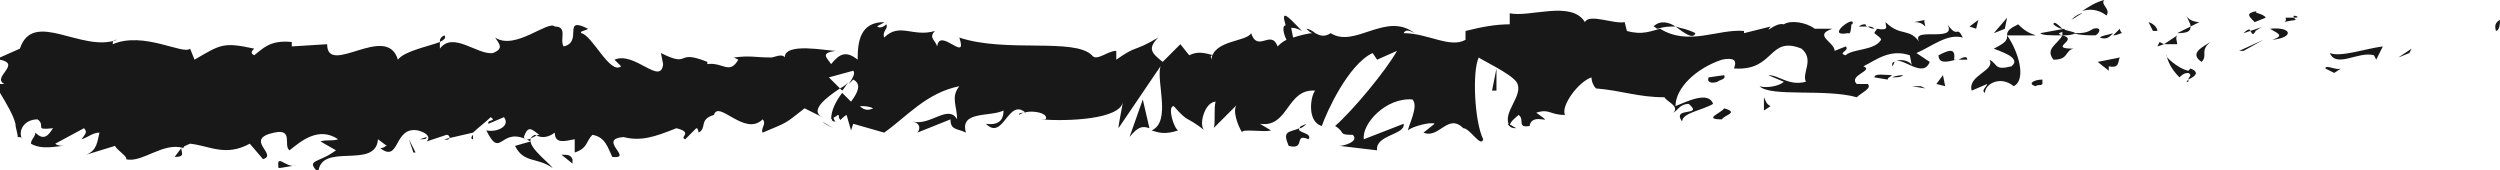 <?xml version="1.0" encoding="utf-8"?>
<!-- Generator: Adobe Illustrator 21.1.0, SVG Export Plug-In . SVG Version: 6.00 Build 0)  -->
<svg version="1.1" id="Слой_1" xmlns="http://www.w3.org/2000/svg" xmlns:xlink="http://www.w3.org/1999/xlink" x="0px" y="0px"
	 viewBox="0 0 113.1 7.7" style="enable-background:new 0 0 113.1 7.7;" xml:space="preserve">
<style type="text/css">
	.st0{fill:#343434;}
	.st1{fill-rule:evenodd;clip-rule:evenodd;fill:#343434;}
	.st2{fill:#181818;}
	.st3{fill:none;stroke:#000000;stroke-miterlimit:10;}
	.st4{fill:#383838;}
	.st5{fill:#13110F;}
	.st6{fill:#342A32;}
	.st7{fill:#E5E1EA;}
	.st8{fill:#FEF4F2;}
	.st9{fill:#E7D7D0;}
	.st10{fill:#FFF1E5;}
	.st11{fill:#E7D0D0;}
	.st12{fill:#FFE5ED;}
	.st13{fill:#E30C32;}
	.st14{fill:#FFFCE8;}
	.st15{fill:#E7F3F0;}
	.st16{fill:#D2F0FF;}
	.st17{fill:#EEE4F0;}
	.st18{fill:#E62446;}
	.st19{fill:none;stroke:#000000;stroke-linecap:round;stroke-linejoin:round;stroke-miterlimit:10;}
	.st20{fill:none;stroke:#000000;stroke-linecap:round;stroke-miterlimit:10;}
	.st21{fill:#1A171B;}
	.st22{fill:#FAF2EF;}
	.st23{fill:#FFFFFF;stroke:#000000;stroke-miterlimit:10;}
</style>
<g>
	<path class="st2" d="M112.9,1.4c0.2,0,0.2-0.4,0.2-0.5C112.7,1.1,113,1.5,112.9,1.4z"/>
	<polygon class="st2" points="109,2.4 109.1,2.2 108.5,2.6 	"/>
	<path class="st2" d="M105.4,2.4c0.3,0.7,1.3-0.1,2,0.1l0.1,0.2l0.3-0.6C107,2.2,105.9,2.6,105.4,2.4z"/>
	<path class="st2" d="M103.4,0.8c0.1,0.3-0.4,0.2,0.5,0.1c0,0-0.1,0-0.1-0.1C103.7,0.8,103.6,0.8,103.4,0.8z"/>
	<path class="st2" d="M103.8,0.8C104.2,0.8,103.6,0.6,103.8,0.8L103.8,0.8z"/>
	<path class="st2" d="M102,1l0.5-0.2c-0.1-0.2-0.6-0.2-0.4-0.3C101.6,0.6,101.7,0.7,102,1z"/>
	<path class="st2" d="M101.5,1.5l0.3-0.1C101.8,1.3,101.7,1.3,101.5,1.5z"/>
	<path class="st2" d="M102.4,1.2l-0.6,0.2c0.1,0.1,0.1,0.3,0.3-0.1C102,1.5,102.1,1.3,102.4,1.2z"/>
	<path class="st2" d="M102.7,1.3c0.3,0.2,0.7,0.3,0.1,0.5C103.8,1.7,103.7,1.2,102.7,1.3z"/>
	<path class="st2" d="M105.2,3.1l0.4,0.2l0.3-0.2C105.7,3.2,105.2,2.9,105.2,3.1z"/>
	<path class="st2" d="M98.9,0.6c0,0.2,0.2,0.4,0.2,0.6l0.4-0.2C99.3,1,98.9,0.9,98.9,0.6z"/>
	<path class="st2" d="M99.1,1.2l-0.6,0.3C99,1.5,99.1,1.4,99.1,1.2z"/>
	<polygon class="st2" points="101.5,2.3 102.4,1.8 101.3,2.3 	"/>
	<polygon class="st2" points="96.7,0.6 97,0.3 96.5,0.8 	"/>
	<path class="st2" d="M95.3,0.7C95.5,0.4,95,0.2,95.2,0c-0.4,0.1-0.7,0.3-1,0.5C94.5,0.4,94.9,0.4,95.3,0.7z"/>
	<path class="st2" d="M93.7,0.9c0.2-0.1,0.3-0.2,0.5-0.3C94.1,0.6,93.9,0.7,93.7,0.9z"/>
	<path class="st2" d="M97.6,1.4c0-0.1-0.1-0.3-0.4-0.4l0.2,0.4C97.4,1.4,97.5,1.4,97.6,1.4z"/>
	<path class="st2" d="M97.4,1.4L97.4,1.4c-0.2,0-0.4,0-0.5,0C96.9,1.4,97.1,1.4,97.4,1.4z"/>
	<path class="st2" d="M97.6,1.4C97.6,1.4,97.6,1.4,97.6,1.4C97.6,1.5,97.6,1.5,97.6,1.4z"/>
	<path class="st2" d="M100,1.9c-0.3,0.2-1,0.5-0.4,0.9C99.9,2.5,99.5,2.3,100,1.9z"/>
	<path class="st2" d="M97.9,2L98.5,2c0-0.1-0.1-0.3,0-0.4L97.9,2z"/>
	<polygon class="st2" points="97.6,2.1 97.9,2 97.7,1.9 	"/>
	<path class="st2" d="M94.7,1.3c-0.3,0.2-0.5,0.2-0.9,0.2c0.3,0.1,0.7,0.1,1,0.1C95,1.5,95.1,1.2,94.7,1.3z"/>
	<path class="st2" d="M96,1.4C96,1.4,96,1.4,96,1.4C96,1.4,96,1.4,96,1.4z"/>
	<path class="st2" d="M90.8,1.5C90.8,1.5,90.8,1.5,90.8,1.5C90.8,1.5,90.8,1.5,90.8,1.5L90.8,1.5z"/>
	<path class="st2" d="M95,1.7c0.3,0.1,0.4,0,0.6-0.2C95.3,1.6,95.1,1.6,95,1.7C94.9,1.7,94.9,1.7,95,1.7z"/>
	<path class="st2" d="M92.9,1.1c0.1,0.1,0.3,0.2,0.4,0.2C93.2,1.2,92.9,0.9,92.9,1.1z"/>
	<path class="st2" d="M95.9,1.3C95.9,1.3,95.9,1.3,95.9,1.3C95.8,1.2,95.8,1.2,95.9,1.3z"/>
	<path class="st2" d="M95.9,1.3c-0.1,0.1-0.2,0.2-0.3,0.3c0.2,0,0.3-0.1,0.4-0.1C95.9,1.4,95.9,1.3,95.9,1.3z"/>
	<path class="st2" d="M89.8,4.2c0-0.4,0.7-0.8,1.3-0.3c0.6-0.3,0.2-1.6-0.3-2.3c0,0.2,0,0.3-0.6,0.6C90.4,2.3,91.5,2.6,91,3
		c-0.8,0.2-0.6-0.1-1-0.3c0.3,0.5-1,0.7-0.8,1.4l0.7-0.3C89.9,3.9,89.6,4.1,89.8,4.2z"/>
	<path class="st2" d="M91.9,1.6l0.2,0c-0.3-0.1-0.5-0.2-0.8-0.5c-0.4,0.2-0.5,0.3-0.5,0.5L91.9,1.6L91.9,1.6z"/>
	<path class="st2" d="M93.3,1.6c-0.2,0.4-0.8,0.6-0.4,1.1c0.7,0,0.5-0.4,0.9-0.5C92.6,2.2,94.1,1.8,93.3,1.6c0.2,0,0.4,0,0.6-0.1
		c-0.2-0.1-0.4-0.1-0.6-0.2c0,0,0,0,0,0l0,0c0,0,0,0,0,0c0,0.1,0.1,0.1,0,0.1c0,0,0,0,0,0C93.3,1.4,93.3,1.5,93.3,1.6
		c-0.3-0.1-0.1-0.1,0.1-0.2c0,0,0,0,0-0.1c0,0,0,0,0,0l-1.1,0.2C92.4,1.6,92.7,1.6,93.3,1.6z"/>
	<path class="st2" d="M99,3.7c0,0,0-0.1,0-0.1C98.9,3.7,98.9,3.7,99,3.7z"/>
	<path class="st2" d="M98.6,3.5c0.1-0.1,0.2-0.2,0.4-0.2c0.2,0.1,0,0.2,0,0.3c0.2-0.1,0.6-0.3,0.1-0.5L99,3.2
		c-0.5-0.1-1.1-0.7-1-0.7C98.1,2.8,98.2,3.1,98.6,3.5z"/>
	<path class="st2" d="M95.9,2.6l-1,0.2l0.5,0.4l0-0.2C95.9,3.1,95.8,2.8,95.9,2.6z"/>
	<polygon class="st2" points="90.7,1.3 90.8,0.8 90.2,1.5 	"/>
	<polygon class="st2" points="89.4,1.3 89.5,0.9 89.1,1.2 	"/>
	<path class="st2" d="M19.3,6.2L19,6.3C19.2,6.3,19.3,6.3,19.3,6.2z"/>
	<path class="st2" d="M21.4,6.3l0-0.2C21.3,6.2,21.3,6.3,21.4,6.3z"/>
	<path class="st2" d="M58.9,1.4C58.5,1,58,0.4,58.1,0.9l0.1,0.4C58.5,1.2,58.7,1.3,58.9,1.4z"/>
	<path class="st2" d="M38,4c0,0,0.1,0.1,0.1,0.1c0.1-0.1,0.2-0.3,0.3-0.4C38.3,3.8,38.2,3.9,38,4z"/>
	<path class="st2" d="M37.7,5.8l-0.5-0.3C37.3,5.6,37.5,5.7,37.7,5.8z"/>
	<path class="st2" d="M8.2,6.7L7.9,7.1C8.4,7.1,8.2,6.9,8.2,6.7z"/>
	<path class="st2" d="M76.7,1.5c-0.4-0.2-0.6-0.2-0.9-0.3C76.2,1.5,76.6,1.8,76.7,1.5z"/>
	<path class="st2" d="M20.1,1.6c-0.2,0.1-0.2,0.2-0.2,0.3C20.1,1.8,20.2,1.7,20.1,1.6z"/>
	<path class="st2" d="M74.8,1.2c0.1,0,0.1,0.1,0.2,0.1c0.3-0.1,0.5-0.1,0.8-0.1C75.5,1,75.1,0.9,74.8,1.2z"/>
	<path class="st2" d="M84.4,1.1C84.7,1.1,84.5,1.1,84.4,1.1L84.4,1.1z"/>
	<path class="st2" d="M85.7,2.8c-0.1,0-0.1,0.1-0.1,0.2C85.6,3,85.7,2.9,85.7,2.8z"/>
	<path class="st2" d="M72.2,3.9C72.2,3.9,72.2,3.9,72.2,3.9C72.2,4,72.2,4,72.2,3.9z"/>
	<path class="st2" d="M84.8,1.3c-0.1-0.1-0.2-0.1-0.3-0.1C84.5,1.2,84.6,1.3,84.8,1.3z"/>
	<path class="st2" d="M84.8,1.1c0.1,0,0.2,0,0.2,0C85,1.1,85,1.1,84.8,1.1z"/>
	<path class="st2" d="M84.1,1.2c0.2,0,0.3,0,0.4,0c-0.1,0-0.1-0.1-0.1-0.1C84.3,1.1,84.2,1.1,84.1,1.2z"/>
	<path class="st2" d="M52.1,5.9C52.1,5.9,52.1,5.9,52.1,5.9C52.1,5.8,52.1,5.8,52.1,5.9L52.1,5.9z"/>
	<path class="st2" d="M51.1,6.2c0.4-0.5,0.6-0.5,0.9-0.4l-0.3-1.3L51.1,6.2z"/>
	<path class="st2" d="M88.8,1.7c-0.3-0.6-0.2,0.1-0.7-0.6c0.5,0.9-1.9,0-1.2,0.9c-0.5-0.8-0.9-0.3-1.6-1c0,0.2,0.2,0.4-0.4,0.3
		c0,0.1-0.1,0.1-0.1,0.2c0,0,0,0,0,0c0,0,0,0,0,0c0,0,0,0,0,0c0.1,0.1,0.3,0.2,0.3,0.3c-0.3,0.5-1.3,0.4-1.6,0.7
		c-0.4-0.1,0.2-0.2,0-0.4L83,2.3c0-0.4-1-0.7-0.1-1l-0.8,0C81.7,1,81,0.9,80.7,1.1c-0.4-0.1-0.9,0.5-0.6,0.1l-1.2,0.3l0-0.1
		c-1.2-0.1-2.5,0.7-3.8-0.1c-0.4,0.1-0.8,0.3-1.5,0.1l-0.1-0.4c-0.5,0.1-1.6-0.4-1.8,0c-0.6-1-2.5-0.2-3.4-0.4l0,0.5
		c-0.6,0-1.2,0.1-2,0.3l0,0.4c-0.7,0.4-1.7-0.3-2.8-0.3c0.1-0.2,0.3-0.1,0.5,0c-1.3-1-2.7,0.7-3.8,0c-0.3,0.2-0.5,0.1-0.7,0
		c0,0,0.1,0,0.1,0c0,0-0.1,0-0.1,0c-0.1-0.1-0.3-0.2-0.4-0.2c0.1,0.1,0.2,0.2,0.3,0.2c-0.2,0-0.6,0.1-0.9,0.2l-0.1-0.5
		c0,0,0,0-0.1,0c-0.3-0.2-0.3,0.2-0.1,0.6c-0.2,0.1-0.3,0.2-0.4,0.3c-0.3-0.8-0.9,0.3-1.2-0.6c-0.2,0.4-1.7,0.3-1.8,1.2
		c0-0.1-0.1-0.2,0.1-0.2c-0.4-0.1-0.7-0.2-1.1,0L53.4,2l-0.8,0.8c-0.5-0.4-0.7-0.6-0.2-1.1c-1.2,0.7-0.9,0.3-1.9,1l0-0.4
		c-0.4,0-0.9,0.5-1.1,0.2c-0.8-0.8-3.9-0.1-6-0.8c0.4,1.2-0.9-0.5-1,0.4c-0.1-0.3-0.4-0.4-0.1-0.7c-1,0.3-1.6-0.4-2.3,0.3
		c-0.1-0.3,0.2-0.4,0.1-0.6c-0.1,0.1-0.3,0.2-0.4,0.1C39.6,1.2,39.9,1.1,40,1c-1.1,0-1.2,0.9-1.2,1.7c-0.5-0.4-0.8-0.3-1.2,0.2
		c-0.2-0.3-0.5-0.5,0.2-0.6c-0.4,0-2.3-0.4-2.3,0.3c-0.1-0.2-0.5,0-0.6,0c-0.8,0-0.9-0.1-1.7,0l0.2,0.1C33,3.4,32.7,2.8,32,2.9
		l0-0.1c-1.5-0.6-0.7,0.3-2.1-0.4L30,2.9c-0.1,1-1.3-0.6-2.2-0.2L28.1,3c-0.5,0.4-1.3-1.4-1.8-1.5c-0.1-0.1,0.2-0.1,0.3-0.2
		c-1.2-0.6-0.2,0.6-1.1,0.8c-0.2-0.3,0.2-0.9-0.4-0.9c-0.3-0.3-1.8,1.1-2.7,0.5c0.2,0.3,0.4,0.5-0.1,0.7c-0.7,0.1-1.8-1-2.4-0.2
		C19.9,2,19.9,2,19.9,1.9c-0.5,0.2-1.6,0.4-1.9,0.8C17.5,1,14.8,3.5,14.8,2l-1.6,0.1l0-0.2c-1-0.1-1.3,0.3-1.7,0.6
		c-0.2-0.1-0.1-0.2,0-0.3C10.1,1.9,10,2,8.8,2.7L8.6,2.2C8.3,2.5,6.5,1.4,5.1,2c0-0.1,0-0.2,0.2-0.2C3.7,2.4,1.5,0.4,0.9,2.2L0,2.6
		v0.1c1,0.2-0.4,0.8,0.2,1.1c-0.1,0-0.1,0-0.2,0v0.4c0.3,0.5,0.6,1,0.7,1.4c0,0.2,0.1,0.4,0.1,0.6c0.1,0,0.2,0,0.2,0.1
		C0.8,5.9,1.1,5.4,1.7,5.4c0.4,0.3-0.2,0.5,0.7,0.4C2.2,6.1,2,6.4,1.6,6c0,0.2-0.2,0.3-0.2,0.5c0.5,0.3,1.2,0.1,1.5,0.1
		c-0.1,0-0.3,0-0.4-0.1l1.3-0.7c0.2,0.2,0,0.3-0.1,0.5c0.3-0.1,0.5-0.3,0.8-0.3c-0.1,0.4-0.1,0.8-0.6,1l1.3-0.4
		c0.1,0.2,0.6,0.5,0.5,0.6c0.7,0.2,1.7-0.8,2.6-0.5c0-0.1,0.1-0.1,0.3-0.2c0.9,0.1,1.6,0.6,2.7,0l0.6,0.7C12.6,7,11,6.3,12.4,6
		c0.9-0.2,0.4,0.6,0.7,0.8c0.5-0.4,1.3-1.1,2.2-0.5c-0.3,0.1-0.5,0-0.8,0.1l0.7,0.4c-0.8,0.6-1.4,0.4-0.8,1c0.1-1.4,2.6-0.1,2.7-1.5
		l0.4,0.3c-0.1,0-0.1,0.1-0.3,0.1c0.9,0.7,0.6-1,1.7-0.8c0.4,0.1,0.6,0.3,0.4,0.5l0.9-0.3c0.2,0,0.2,0.3-0.1,0.2L21.4,6l0,0
		c0.2-0.2,0.6-0.5,0.8-0.7c0.3,0.2-0.2,0.1-0.1,0.3l0.7-0.3c0.3,0.4-0.3,0.7-0.8,0.6c0.7,1.4,0.6-0.3,2,0.5l-0.7,0.2
		c0.4,0.8,1,0.5,1.7,1c-0.2-0.3-1.5-1.2-0.8-1.5c0.2,0.1,0.5,0.2,0.9-0.1c0,0.5,0.4,0.4,0.9,0.3l0,0.6c0.6-0.2,0.5-0.5,0.8-0.8
		c0.6,0.1,0.7,0.6,0.9,1c1,0.1-0.7-0.8,0.5-0.9c0.8,0.2,1.4,0,2.4-0.4C31.4,6,30.7,6.2,31,6.3l0.5-0.5c0.1,0,0.1,0.2,0.1,0.2
		c0.4-0.2,0-0.6,0.7-0.8c0.2-0.7,1.4,1,2.2,0.2c0.2,0.2-0.1,0.4,0,0.6c1.2-0.5,1-0.4,1.9-1.1l0.8,0.4C36.6,5,37.4,4.4,38,4
		c-0.2-0.2-0.4-0.4-0.5-0.5l1.1-0.3c0.1,0.1,0,0.3-0.2,0.6c0.1-0.1,0.1-0.1,0.2-0.2c0.4,0.2,0.2,0.6-0.1,1c-0.1-0.1-0.3-0.3-0.4-0.4
		c-0.3,0.4-0.5,0.8-0.5,1.2c0.1-0.1,0.2-0.1,0.3-0.2C38,5.2,37.9,5.3,38,5.4c0,0.1,0.1-0.1,0.3-0.2l0.2,0.7l0.1-0.3L40,6
		c1-0.7,1.9-1.8,3.4-2.1c-0.4,0.5-0.1,0.9-0.1,1.5c-0.4-0.7-1.2,0.3-2,0.1c0.4,0.1,0.3,0.4,0.2,0.5l1.5-0.6c0,0.5,0.3,0.4,0.7,0.6
		c-0.3-1,1.1-0.7,1.7-1c0,0.3-0.1,0.7-0.8,0.6c0.8,0.8,1-1.2,1.8-0.5c-0.2,0-0.3,0-0.3,0.1c0.4-0.3,1.4-0.1,1.2,0.2l-0.2,0
		c1.2,0.1,3.6,0,3.7-0.8c0,0.1-0.2,1-0.2,1.2L52.5,3c-0.2,0.7,0.5,2.5-0.4,2.9c0.3,0.1,0.6,0.2,1.2,0c-0.2-0.1-0.5-1.1-0.2-1.1
		c0.7,0.8,0.5,0.4,1.4,1.1c-0.3-0.2,0-1.3,0.5-1.3c-0.1,0.2,0,1.1-0.1,1.2l1.1-1.1c-0.3,0.2,0,1,0.2,1.3c-0.1-0.2,1,0,1.3-0.1
		l-0.5-0.3c1.3,0.2,1.2-1.6,2.5-1.5c-0.2,0.2-0.4,1.4,0.3,1.6C60,5.1,61,2.9,62.1,2.4l0.2,0.3l0.9-0.4c-0.5,0.9-2,2.7-2.8,3.4
		c0.5,0.3,0.1,0.4,0.8,0.4c0.3,0.3-0.4,0.5-0.6,0.5l1.7,0.2c-0.1-0.7,1.3-0.7,1.2-1.2l-1.8,0.7c-0.1-0.7,1-1.9,2.2-1.8
		c0.3,0.3-0.2,1.2-0.2,1.4c0.2-0.2,1.1-0.4,1.2-0.3L64.4,6c0.7,0.3,1.1-0.9,1.8-0.2c0.3,0,0.8,0.9,0.9,0.5c-0.4-0.8-0.5-3.1-0.2-3.7
		c0.1,0.1,1.4,0.7,1.7,1.1c0.4,0.6-0.7,1.4-0.3,2c0-0.2,0.3-0.4,0.4-0.5c0.3,0.2-0.1,0.6,0.5,0.5c0.1-0.7,1.3,0.1,0.3-0.6
		c0.6-0.2,0.6,0.1,1.3,0.1c-0.2-0.4,0.6-1.5,1.2-1.7c0,0.2,0.1,0.4,0.2,0.5c1.2,0.1,1.9,0.4,3.1,0.4c0.1,0.2,0.7,0.4,0.4,0.7
		c0.2-0.1,0.3-0.4,0.7-0.4c0.7,0.6-0.8,0.1-0.3,0.8c0-0.4,0.9-0.5,1.4-0.8c-0.2-0.6-1.2-0.1-1.7,0.1c0-0.8,0.9-1.7,2.1-2.1
		c1-0.2,0.4,0.5,0.6,0.4c1.8,0.1,1.5-1.5,3-0.9c0.6,0.5,0,1.1,0.2,1.5c-0.8,0.2-1.2-0.3-1.7-0.3l0.7,0.3c-0.2,0.2-0.8,0.3-1.1,0.2
		c0.5,0.5,3,0.1,4.4,0.5c0.2-0.2,0.7-0.4,0.5-0.6L84,3.8c-0.4-0.4,0.8-0.6,0.3-0.8c0.6-0.3,1.2-0.8,2.1-0.5L86.5,3
		c0-0.2-0.5-0.4-0.8-0.2c0.3-0.3,1.3,0.8,1.6,0l-0.6-0.4C87.4,2.1,88.1,1.5,88.8,1.7z M23.7,6.2c0.2-0.6,0.4-0.3,0.7-0.1
		C24.2,6.1,23.8,6.5,23.7,6.2z M38.9,4.8c0.2,0,0.4,0,0.6,0.1C39.3,5,39.1,5,38.9,4.8z"/>
	<path class="st2" d="M81.5,1.5C81.5,1.5,81.5,1.5,81.5,1.5C81.1,1.4,81.2,1.4,81.5,1.5z"/>
	<path class="st2" d="M37.8,5.5c-0.1-0.1-0.1-0.2-0.1-0.3C37.6,5.4,37.6,5.5,37.8,5.5z"/>
	<path class="st2" d="M8.3,6.6C8.3,6.6,8.3,6.6,8.3,6.6C8.2,6.6,8.2,6.7,8.3,6.6L8.3,6.6z"/>
	<path class="st2" d="M68.6,5.8c-0.2-0.1-0.3-0.2-0.4-0.2C68.3,5.7,68.3,5.8,68.6,5.8z"/>
	<path class="st2" d="M87.1,0.9L86.6,1c0.3,0,0.4,0.1,0.5,0.2C87.1,1.1,87,0.9,87.1,0.9z"/>
	<path class="st2" d="M92.1,3.9c0.1-0.1,0.2,0,0.3-0.1l0-0.2C92,3.6,91.7,3.8,92.1,3.9z"/>
	<path class="st2" d="M87.7,2.5c0,0.4,0.4,0.3,0.8,0.2c0,0,0,0-0.1,0C88.5,2.1,88.1,2.3,87.7,2.5z"/>
	<path class="st2" d="M88.6,2.7c0.1,0,0.2,0,0.4,0C89,2.5,88.8,2.6,88.6,2.7z"/>
	<path class="st2" d="M83.6,1.5c0.2,0.1,0.1-0.5,0.2-0.4C84,0.6,82.5,1.7,83.6,1.5z"/>
	<polygon class="st2" points="88,3.9 87.9,3.4 87.6,3.8 	"/>
	<path class="st2" d="M84.8,3.5l0.6,0.1c0-0.1,0.1-0.1,0.2-0.2C85.3,3.4,84.8,3.3,84.8,3.5z"/>
	<path class="st2" d="M85.6,3.5c0.2,0,0.4,0,0.5-0.1C86.1,3.4,85.8,3.4,85.6,3.5z"/>
	<polygon class="st2" points="87.1,4 86.9,3.9 86.5,3.9 	"/>
	<path class="st2" d="M78,3.4l-0.7,0.1c-0.1,0.2,0.1,0.3,0.4,0.2C77.8,3.6,78.1,3.6,78,3.4z"/>
	<path class="st2" d="M80.1,4.8c-0.2-0.1-0.2-0.2-0.3-0.4l0,0.6L80.1,4.8z"/>
	<path class="st2" d="M78,4.9c-0.1,0.2-1,0.5-0.1,0.5C78,5.2,78.7,5.1,78,4.9z"/>
	<polygon class="st2" points="67.5,4.1 67.7,4.1 67.7,3.1 	"/>
	<path class="st2" d="M58.3,6.6c0.8,0.2,0.2-0.6,0.9-0.3C59.4,6,58.6,6,58.8,5.8C58.3,6,58,5.9,58.3,6.6z"/>
	<path class="st2" d="M58.8,5.8c0.1,0,0.2-0.1,0.3-0.2C58.9,5.7,58.8,5.7,58.8,5.8z"/>
	<path class="st2" d="M25.9,7.4l0-0.2C25.8,7,25.7,7,25.4,7L25.9,7.4z"/>
	<polygon class="st2" points="18.7,6.9 18.8,6.9 18.5,6.3 	"/>
	<path class="st2" d="M12.6,7.6c0.2,0,0.5-0.1,0.8-0.1C12.9,7.6,12.5,6.9,12.6,7.6z"/>
</g>
</svg>
